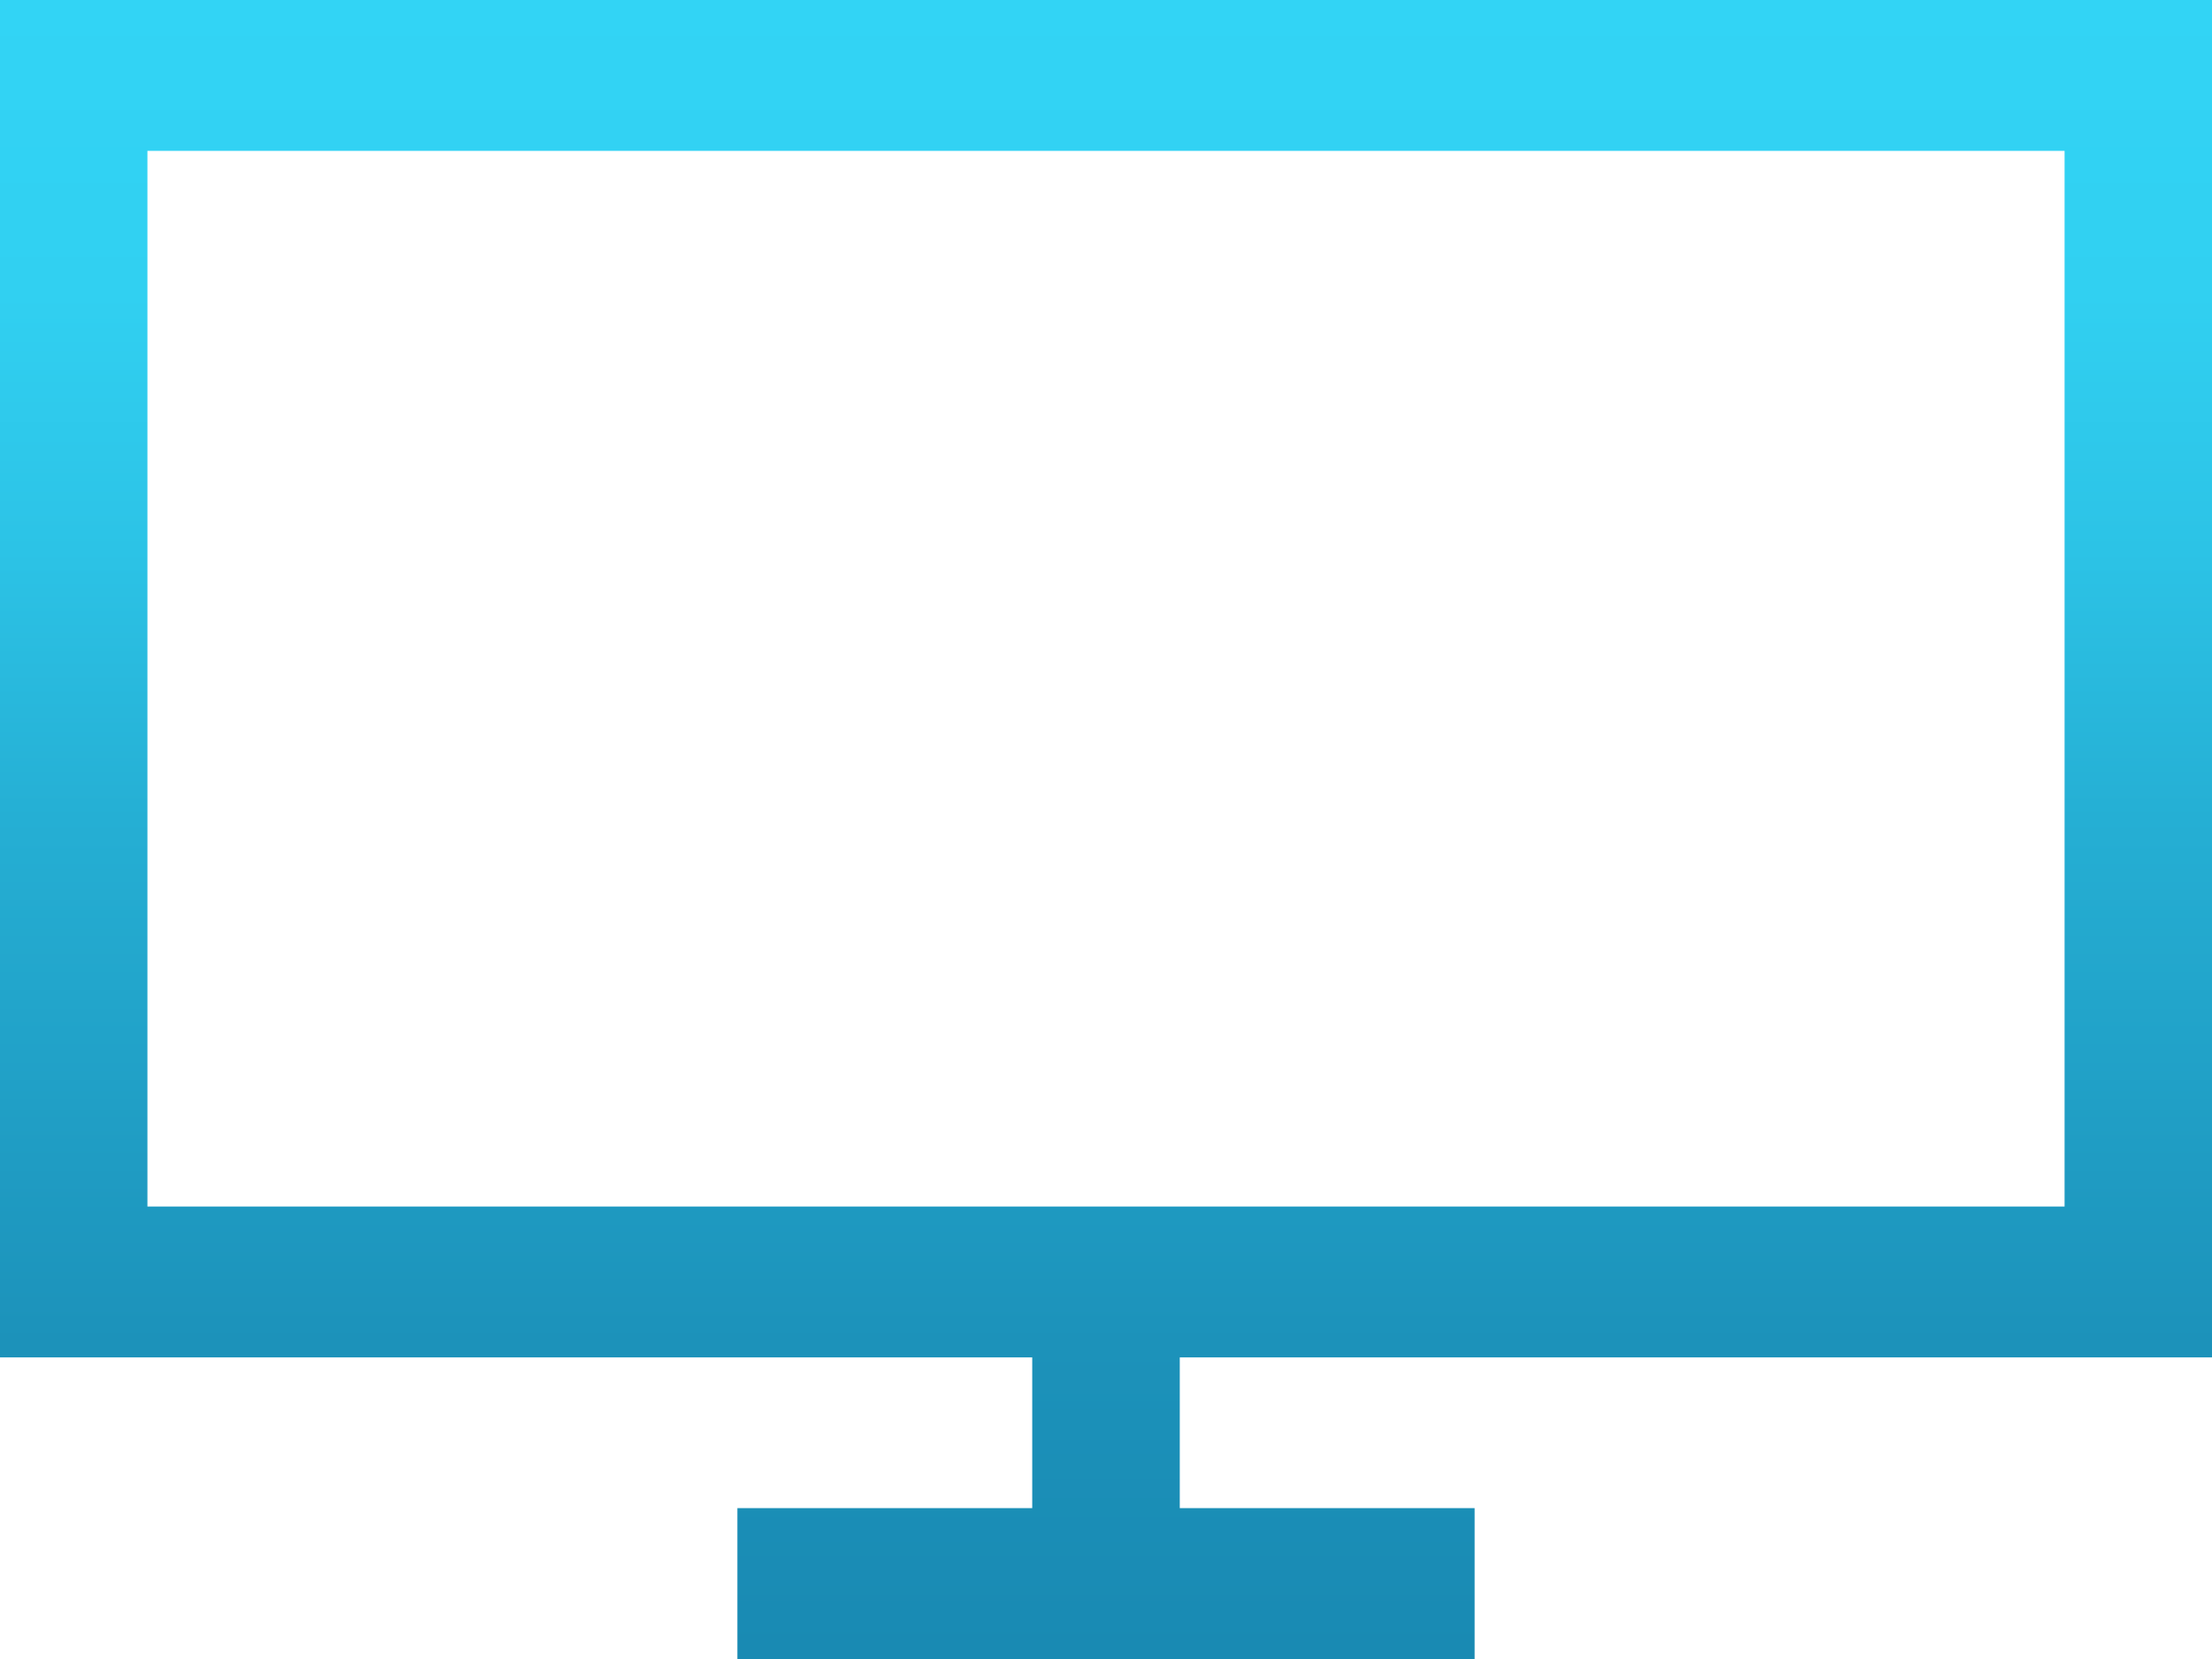 <svg width="20" height="15" viewBox="0 0 20 15" fill="none" xmlns="http://www.w3.org/2000/svg">
<path d="M20 12.273H10.667V13.636H13.333V15H6.667V13.636H9.333V12.273H0V0H20V12.273ZM1.333 1.364V10.909H18.667V1.364H1.333Z" fill="url(#paint0_linear_601_2029)"/>
<defs>
<linearGradient id="paint0_linear_601_2029" x1="9.963" y1="0.005" x2="9.963" y2="14.946" gradientUnits="userSpaceOnUse">
<stop stop-color="#32D4F5"/>
<stop offset="0.177" stop-color="#31D0F1"/>
<stop offset="0.333" stop-color="#2CC3E6"/>
<stop offset="0.495" stop-color="#25AFD4"/>
<stop offset="0.812" stop-color="#1C92BA"/>
<stop offset="1" stop-color="#198AB3"/>
</linearGradient>
</defs>
</svg>
